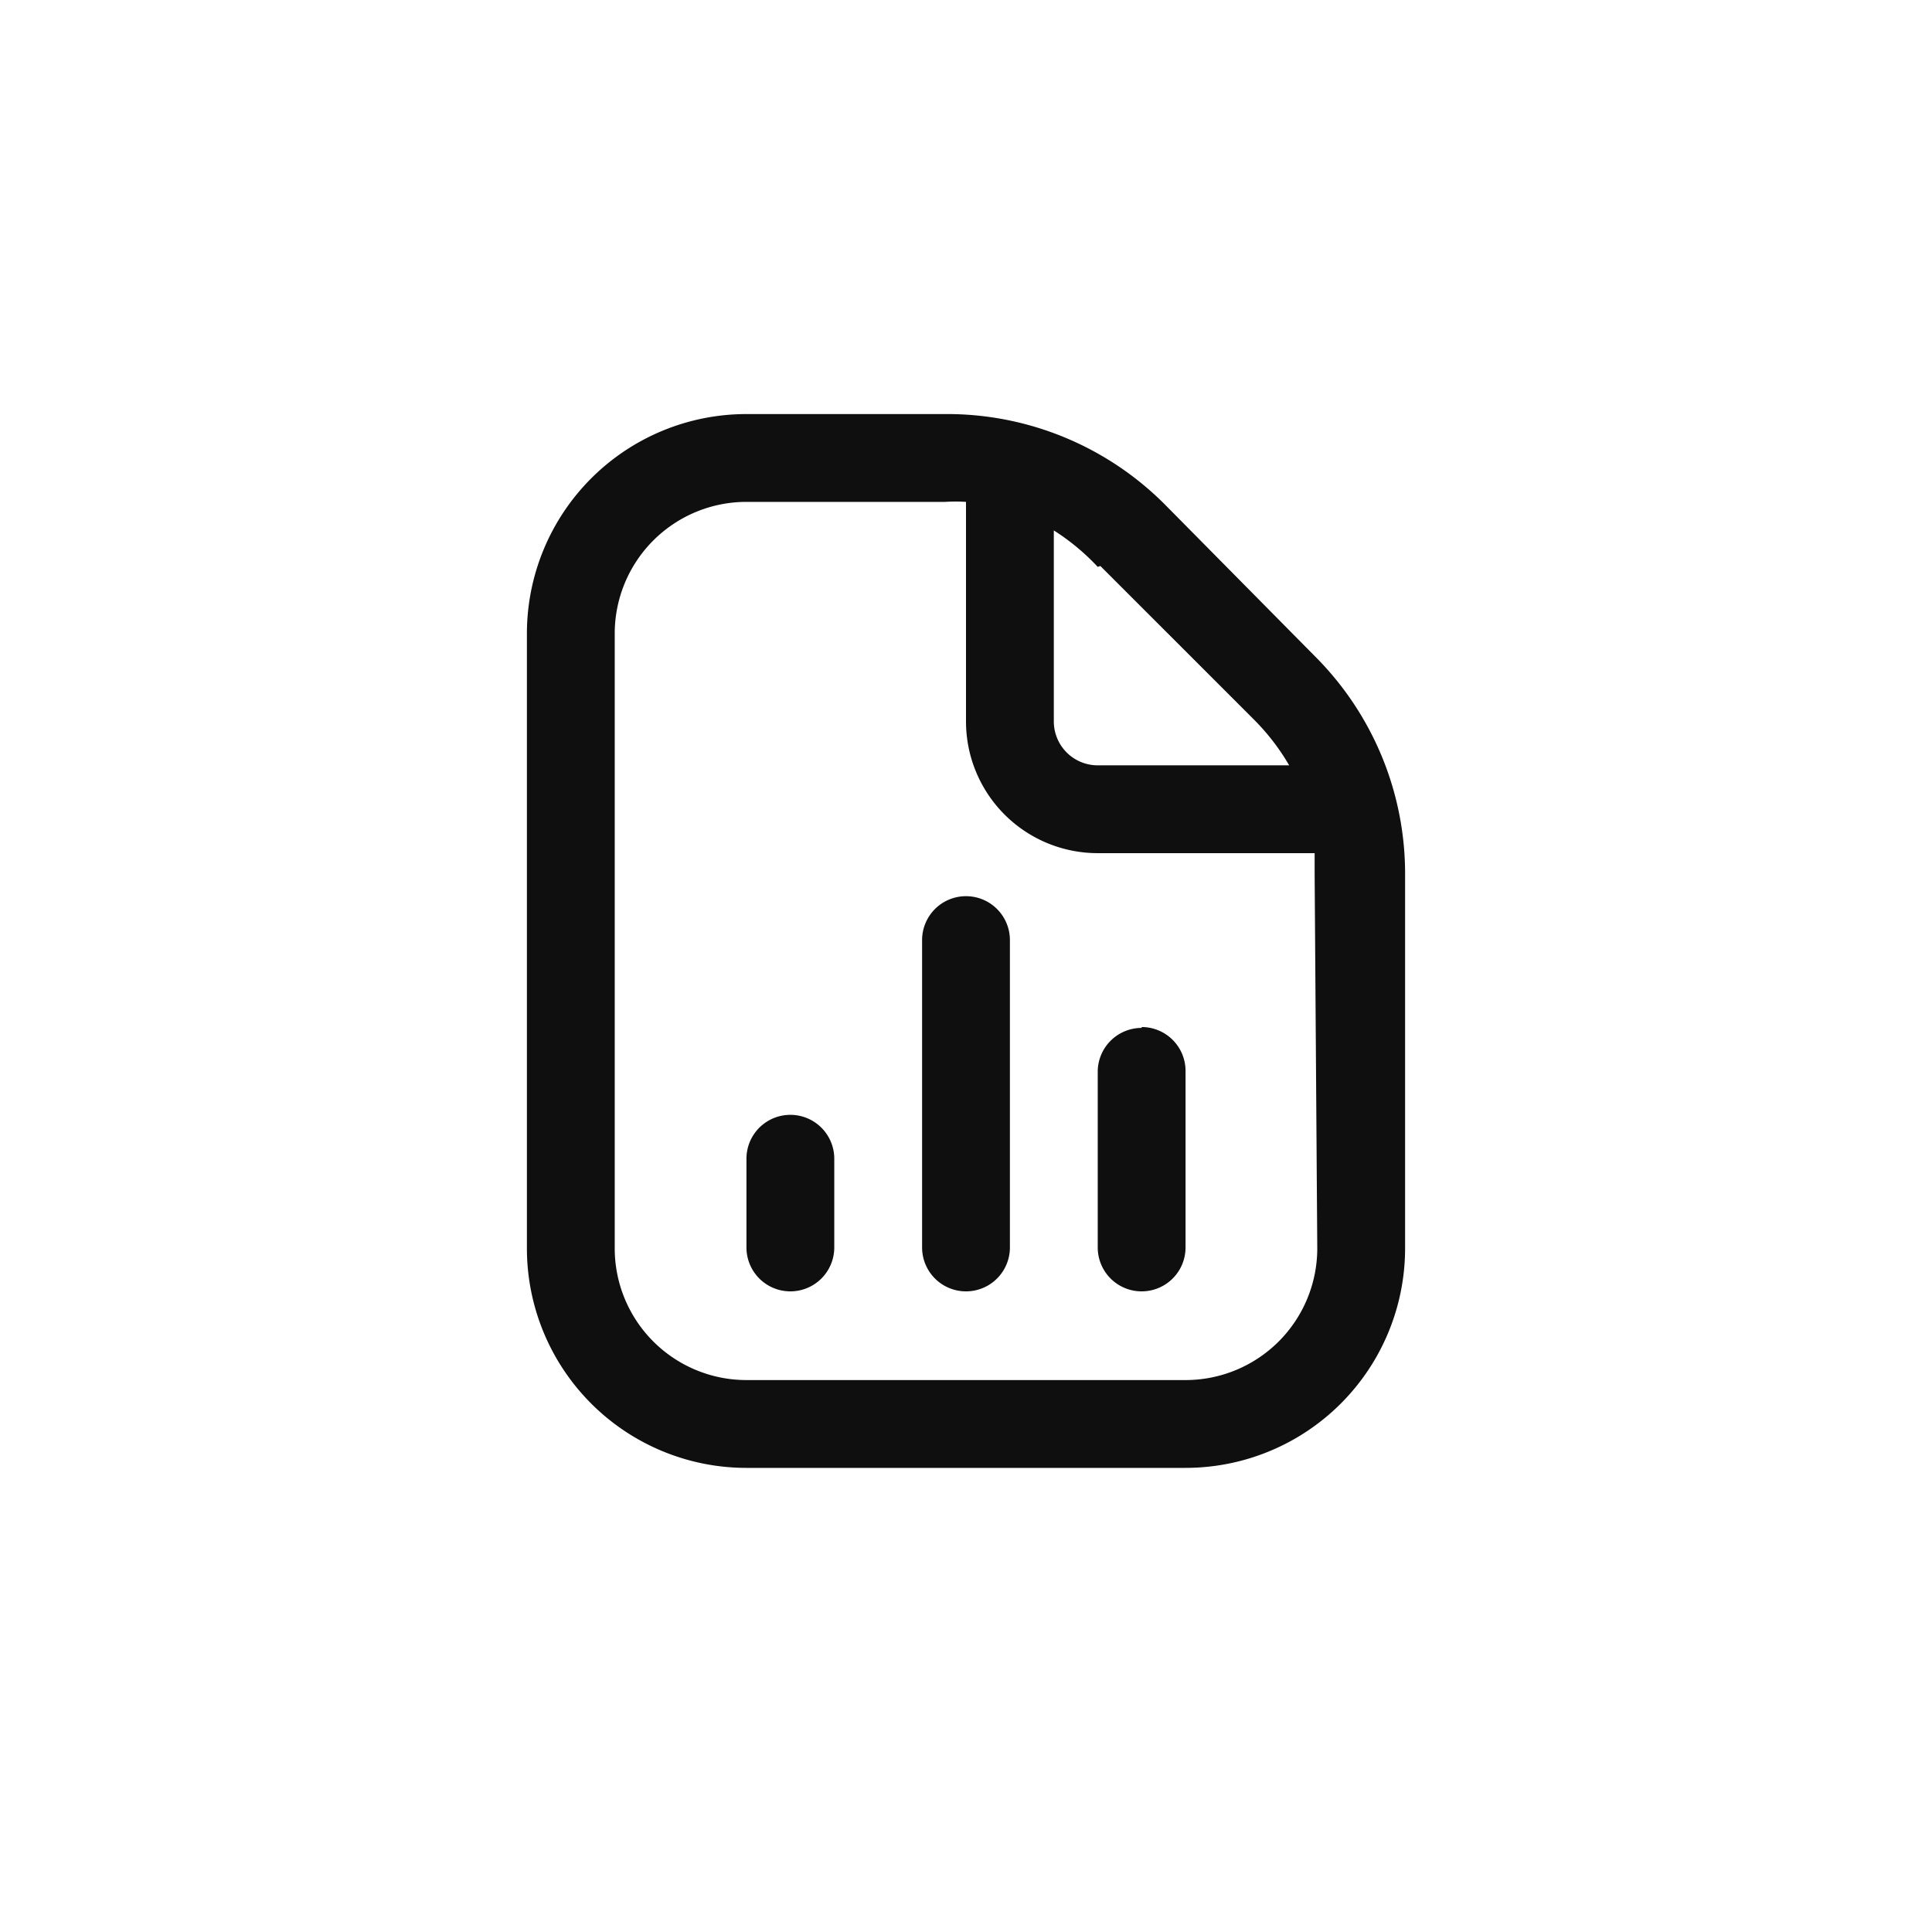 <svg xmlns="http://www.w3.org/2000/svg" viewBox="0 0 44 44"><defs><style>.cls-1{fill:#0f0f0f;}.cls-2{fill:none;}</style></defs><title>document-histogram</title><g id="Слой_2" data-name="Слой 2"><g id="Слой_4" data-name="Слой 4"><g id="document-histogram"><path class="cls-1" d="M19,26.41v2a1,1,0,1,1-2,0v-2a1,1,0,0,1,.8-1A1,1,0,0,1,19,26.41Zm7-3a1,1,0,0,0-1,1v4a1,1,0,1,0,2,0v-4A1,1,0,0,0,26,23.39Zm-5-2v7a1,1,0,1,0,2,0v-7a1,1,0,1,0-2,0Zm11-1.5v8.52a5,5,0,0,1-5,5H17a5,5,0,0,1-5-5v-14a5,5,0,0,1,5-5h4.52a7,7,0,0,1,5,2.05L30,15a7,7,0,0,1,2,4.95Zm-7-7A5.14,5.14,0,0,0,24,12.08v4.35a1,1,0,0,0,1,1h4.36a5.08,5.08,0,0,0-.81-1.05l-3.49-3.49Zm4.94,7c0-.16,0-.32,0-.48H25a3,3,0,0,1-3-3v-5a3.87,3.87,0,0,0-.48,0H17a3,3,0,0,0-3,3v14a3,3,0,0,0,3,3H27a3,3,0,0,0,3-3Z"/><circle class="cls-2" cx="22" cy="22" r="22"/><rect class="cls-2" x="10" y="10" width="24" height="24"/></g></g></g></svg>